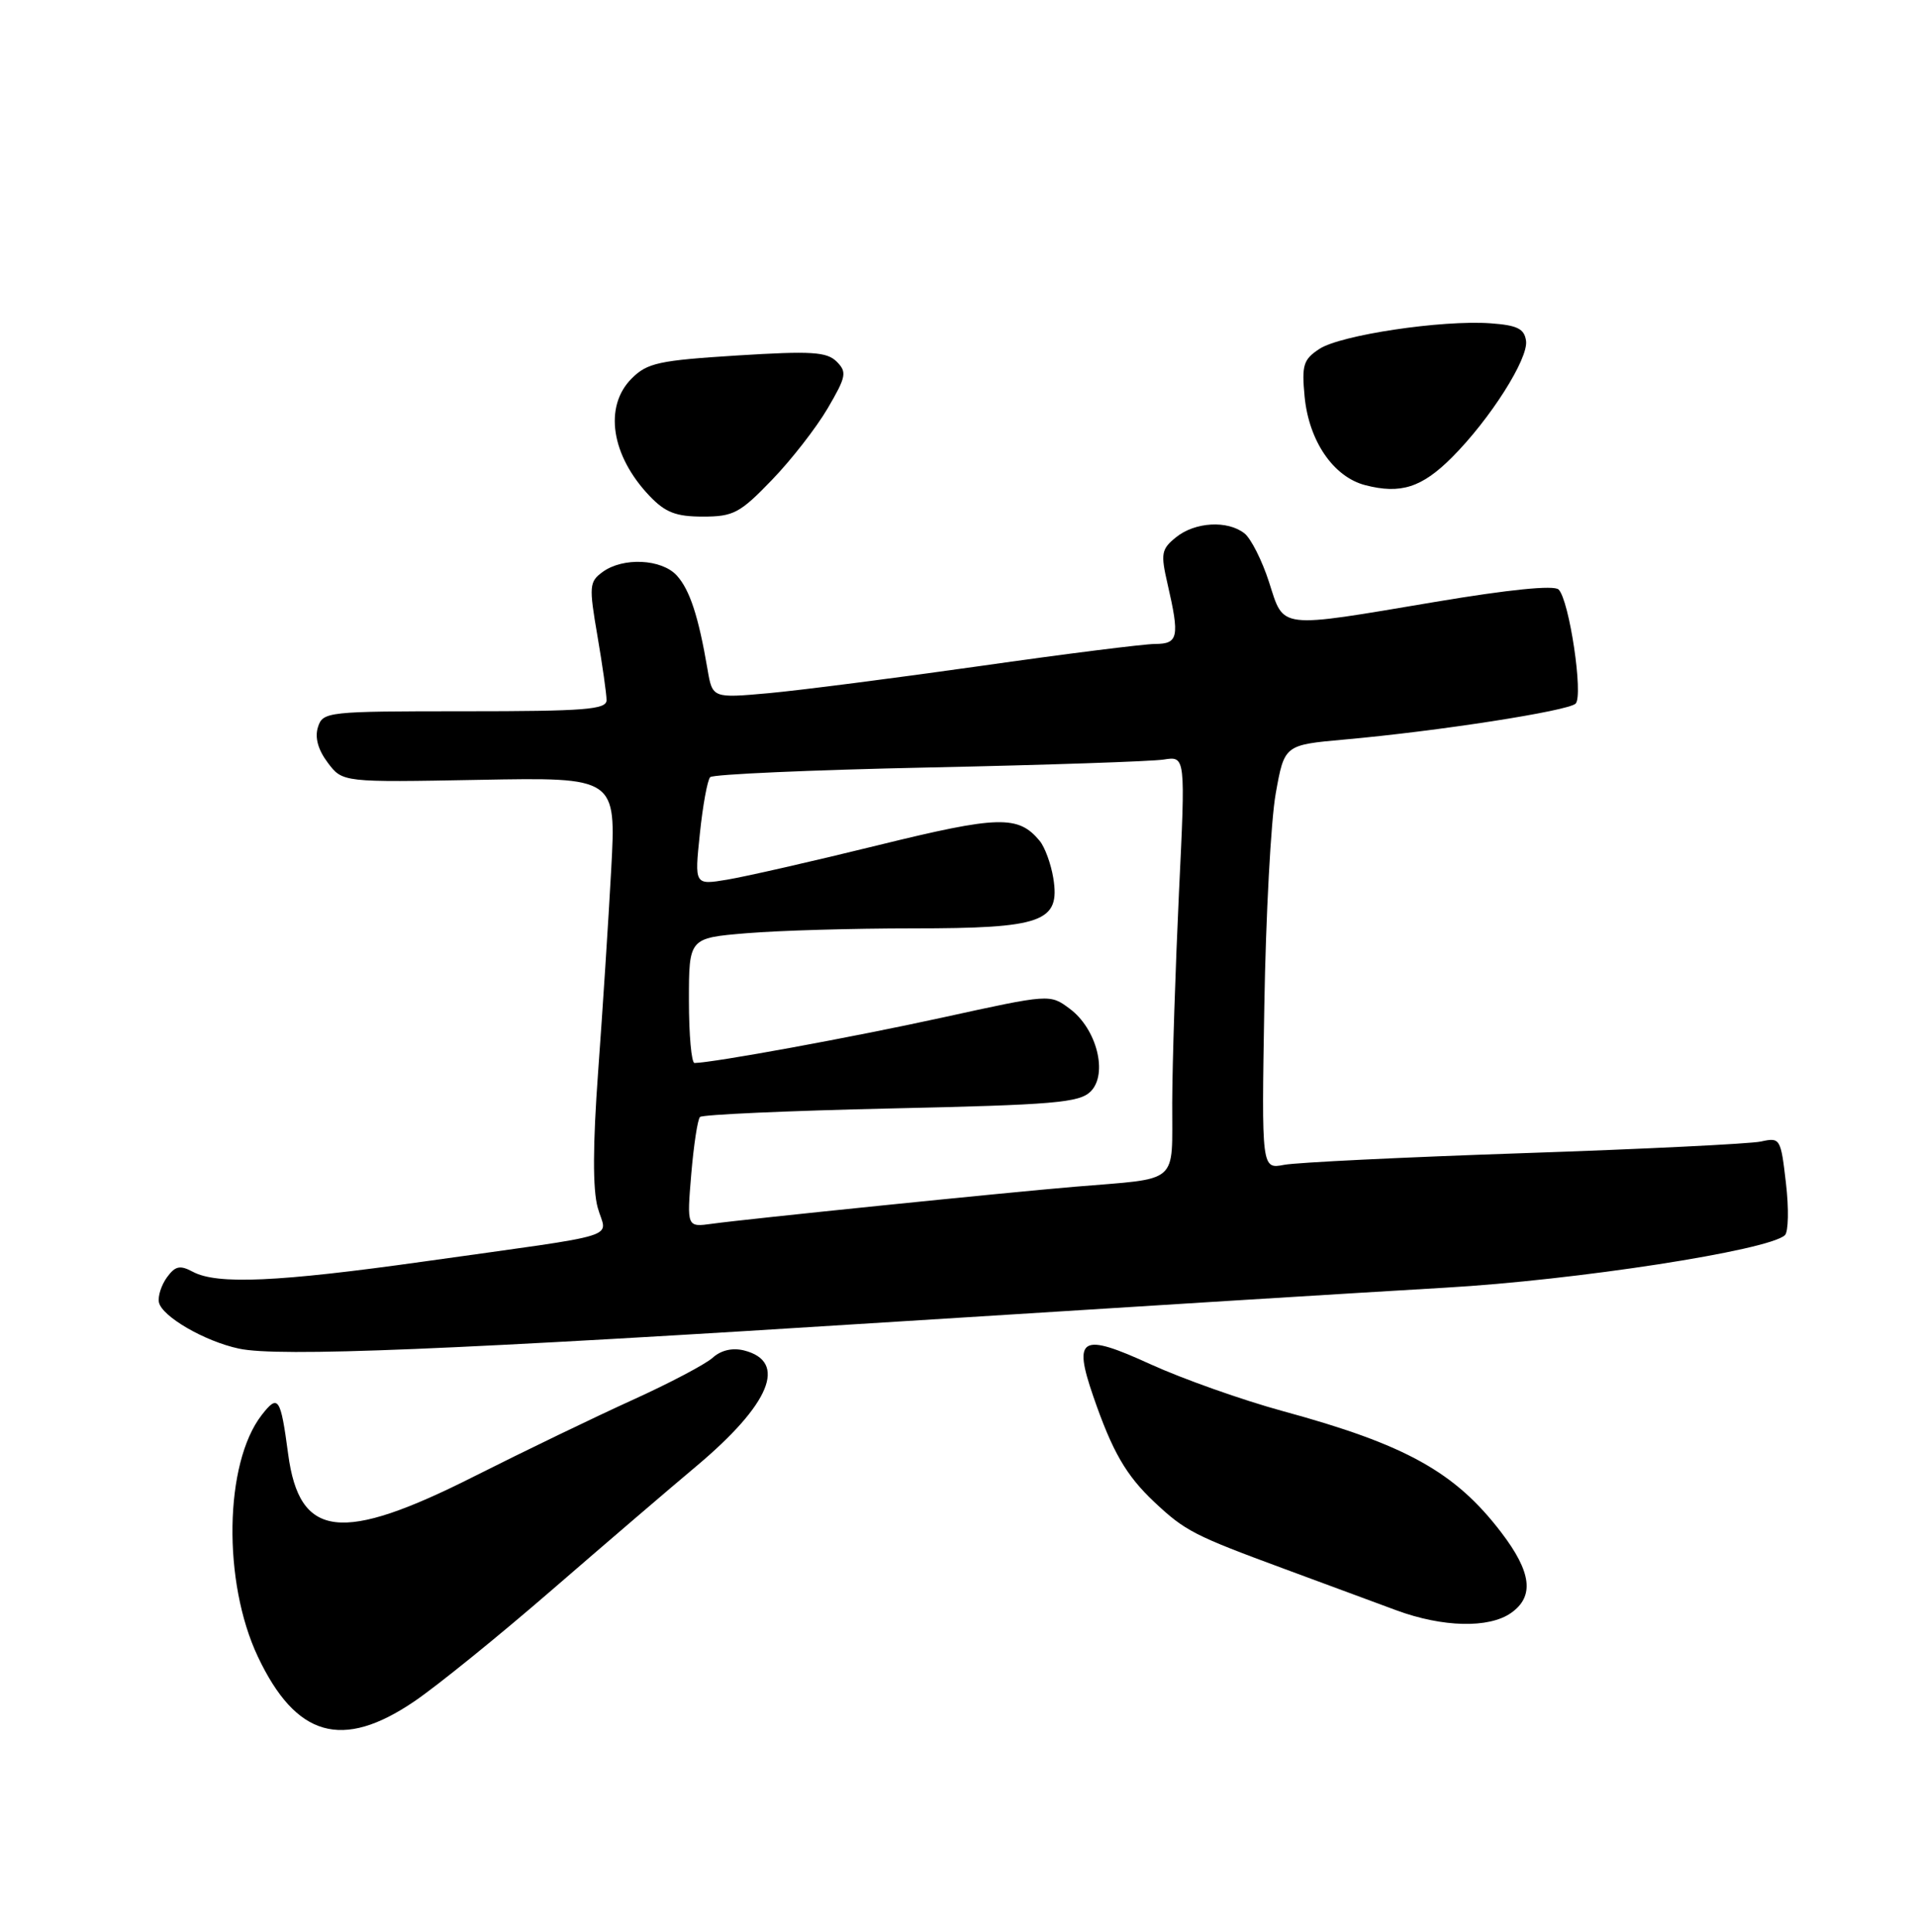 <?xml version="1.0" encoding="UTF-8" standalone="no"?>
<!DOCTYPE svg PUBLIC "-//W3C//DTD SVG 1.1//EN" "http://www.w3.org/Graphics/SVG/1.1/DTD/svg11.dtd" >
<svg xmlns="http://www.w3.org/2000/svg" xmlns:xlink="http://www.w3.org/1999/xlink" version="1.1" viewBox="0 0 256 258">
 <g >
 <path fill="currentColor"
d=" M 55.32 227.25 C 58.36 225.19 66.62 218.50 73.67 212.39 C 80.73 206.28 89.41 198.83 92.97 195.85 C 102.88 187.53 105.22 181.85 99.35 180.37 C 97.81 179.99 96.28 180.34 95.17 181.35 C 94.20 182.22 89.38 184.76 84.46 186.99 C 79.53 189.23 70.05 193.80 63.39 197.16 C 45.55 206.17 39.99 205.51 38.48 194.21 C 37.47 186.62 37.15 186.16 34.94 189.01 C 29.96 195.44 29.71 211.29 34.44 221.28 C 39.52 232.02 45.70 233.79 55.32 227.25 Z  M 201.78 215.44 C 204.93 213.24 204.54 209.99 200.48 204.68 C 194.31 196.60 187.74 192.95 171.29 188.47 C 165.91 187.00 157.98 184.19 153.67 182.23 C 144.37 177.97 143.27 178.58 145.99 186.48 C 148.55 193.91 150.38 197.07 154.16 200.63 C 158.29 204.50 159.39 205.07 171.63 209.59 C 177.06 211.60 183.75 214.07 186.50 215.09 C 192.66 217.36 198.83 217.51 201.78 215.44 Z  M 120.50 176.48 C 150.20 174.60 182.82 172.58 193.00 171.99 C 210.46 170.99 236.16 167.02 238.36 164.98 C 238.83 164.54 238.90 161.42 238.50 158.03 C 237.81 152.03 237.73 151.90 235.15 152.47 C 233.69 152.78 219.45 153.48 203.50 154.02 C 187.55 154.56 173.14 155.26 171.49 155.58 C 168.47 156.16 168.47 156.16 168.84 134.33 C 169.04 122.32 169.72 109.58 170.36 106.00 C 171.52 99.50 171.52 99.50 179.51 98.78 C 192.06 97.66 209.41 94.96 210.41 93.98 C 211.47 92.93 209.57 80.17 208.14 78.74 C 207.53 78.13 201.51 78.74 191.68 80.39 C 170.47 83.96 171.51 84.08 169.47 77.75 C 168.54 74.86 167.06 71.94 166.20 71.25 C 163.94 69.46 159.58 69.71 157.05 71.76 C 155.08 73.35 154.98 73.93 155.92 78.01 C 157.55 85.09 157.36 86.00 154.25 86.01 C 152.74 86.02 142.22 87.34 130.88 88.96 C 119.53 90.57 106.85 92.20 102.70 92.58 C 95.14 93.26 95.14 93.26 94.48 89.38 C 93.28 82.34 92.12 78.79 90.39 76.88 C 88.37 74.65 83.20 74.40 80.47 76.40 C 78.69 77.70 78.64 78.28 79.78 84.92 C 80.45 88.83 81.00 92.70 81.00 93.52 C 81.00 94.77 78.12 95.00 62.07 95.00 C 43.66 95.00 43.12 95.06 42.46 97.12 C 42.02 98.51 42.47 100.14 43.77 101.87 C 45.75 104.50 45.75 104.50 64.02 104.16 C 82.29 103.82 82.29 103.82 81.62 116.16 C 81.25 122.95 80.47 135.06 79.88 143.08 C 79.16 152.94 79.14 158.84 79.82 161.30 C 80.99 165.55 83.92 164.65 56.64 168.49 C 37.10 171.24 28.99 171.60 25.76 169.87 C 24.04 168.95 23.41 169.08 22.30 170.60 C 21.55 171.63 21.07 173.12 21.22 173.93 C 21.59 175.82 27.32 179.15 31.91 180.13 C 37.18 181.26 59.91 180.33 120.50 176.48 Z  M 103.07 64.12 C 105.66 61.44 109.01 57.13 110.53 54.54 C 113.01 50.30 113.13 49.70 111.73 48.30 C 110.41 46.99 108.38 46.86 98.44 47.48 C 87.98 48.14 86.43 48.47 84.35 50.56 C 80.61 54.30 81.61 60.86 86.75 66.25 C 88.85 68.45 90.27 69.00 93.87 69.00 C 97.94 69.00 98.81 68.54 103.07 64.12 Z  M 193.89 61.10 C 198.99 55.99 204.13 47.90 203.79 45.52 C 203.56 43.90 202.62 43.44 199.03 43.18 C 192.54 42.72 179.04 44.74 176.20 46.60 C 174.05 48.01 173.82 48.76 174.22 52.97 C 174.79 58.91 178.07 63.70 182.31 64.80 C 187.04 66.03 189.88 65.12 193.89 61.10 Z  M 92.31 156.84 C 92.64 152.95 93.16 149.50 93.48 149.19 C 93.80 148.87 105.28 148.36 118.99 148.05 C 140.77 147.57 144.15 147.28 145.65 145.78 C 147.99 143.44 146.47 137.41 142.85 134.73 C 140.21 132.76 140.21 132.76 125.85 135.91 C 113.74 138.56 95.41 141.92 92.75 141.98 C 92.34 141.99 92.00 138.24 92.00 133.65 C 92.00 125.29 92.00 125.29 99.65 124.65 C 103.86 124.29 113.88 124.00 121.93 124.00 C 139.22 124.00 141.61 123.14 140.66 117.28 C 140.35 115.38 139.53 113.14 138.84 112.31 C 135.98 108.86 133.37 108.93 117.23 112.90 C 108.58 115.03 99.53 117.09 97.12 117.49 C 92.74 118.22 92.74 118.22 93.46 111.36 C 93.85 107.59 94.47 104.19 94.84 103.80 C 95.20 103.42 108.32 102.84 124.00 102.51 C 139.68 102.18 153.81 101.70 155.41 101.45 C 158.32 100.99 158.32 100.99 157.44 119.24 C 156.97 129.28 156.56 141.89 156.54 147.25 C 156.49 158.38 157.74 157.31 143.50 158.51 C 134.32 159.28 99.45 162.84 95.11 163.45 C 91.72 163.92 91.72 163.92 92.31 156.84 Z "/>
</g>
</svg>